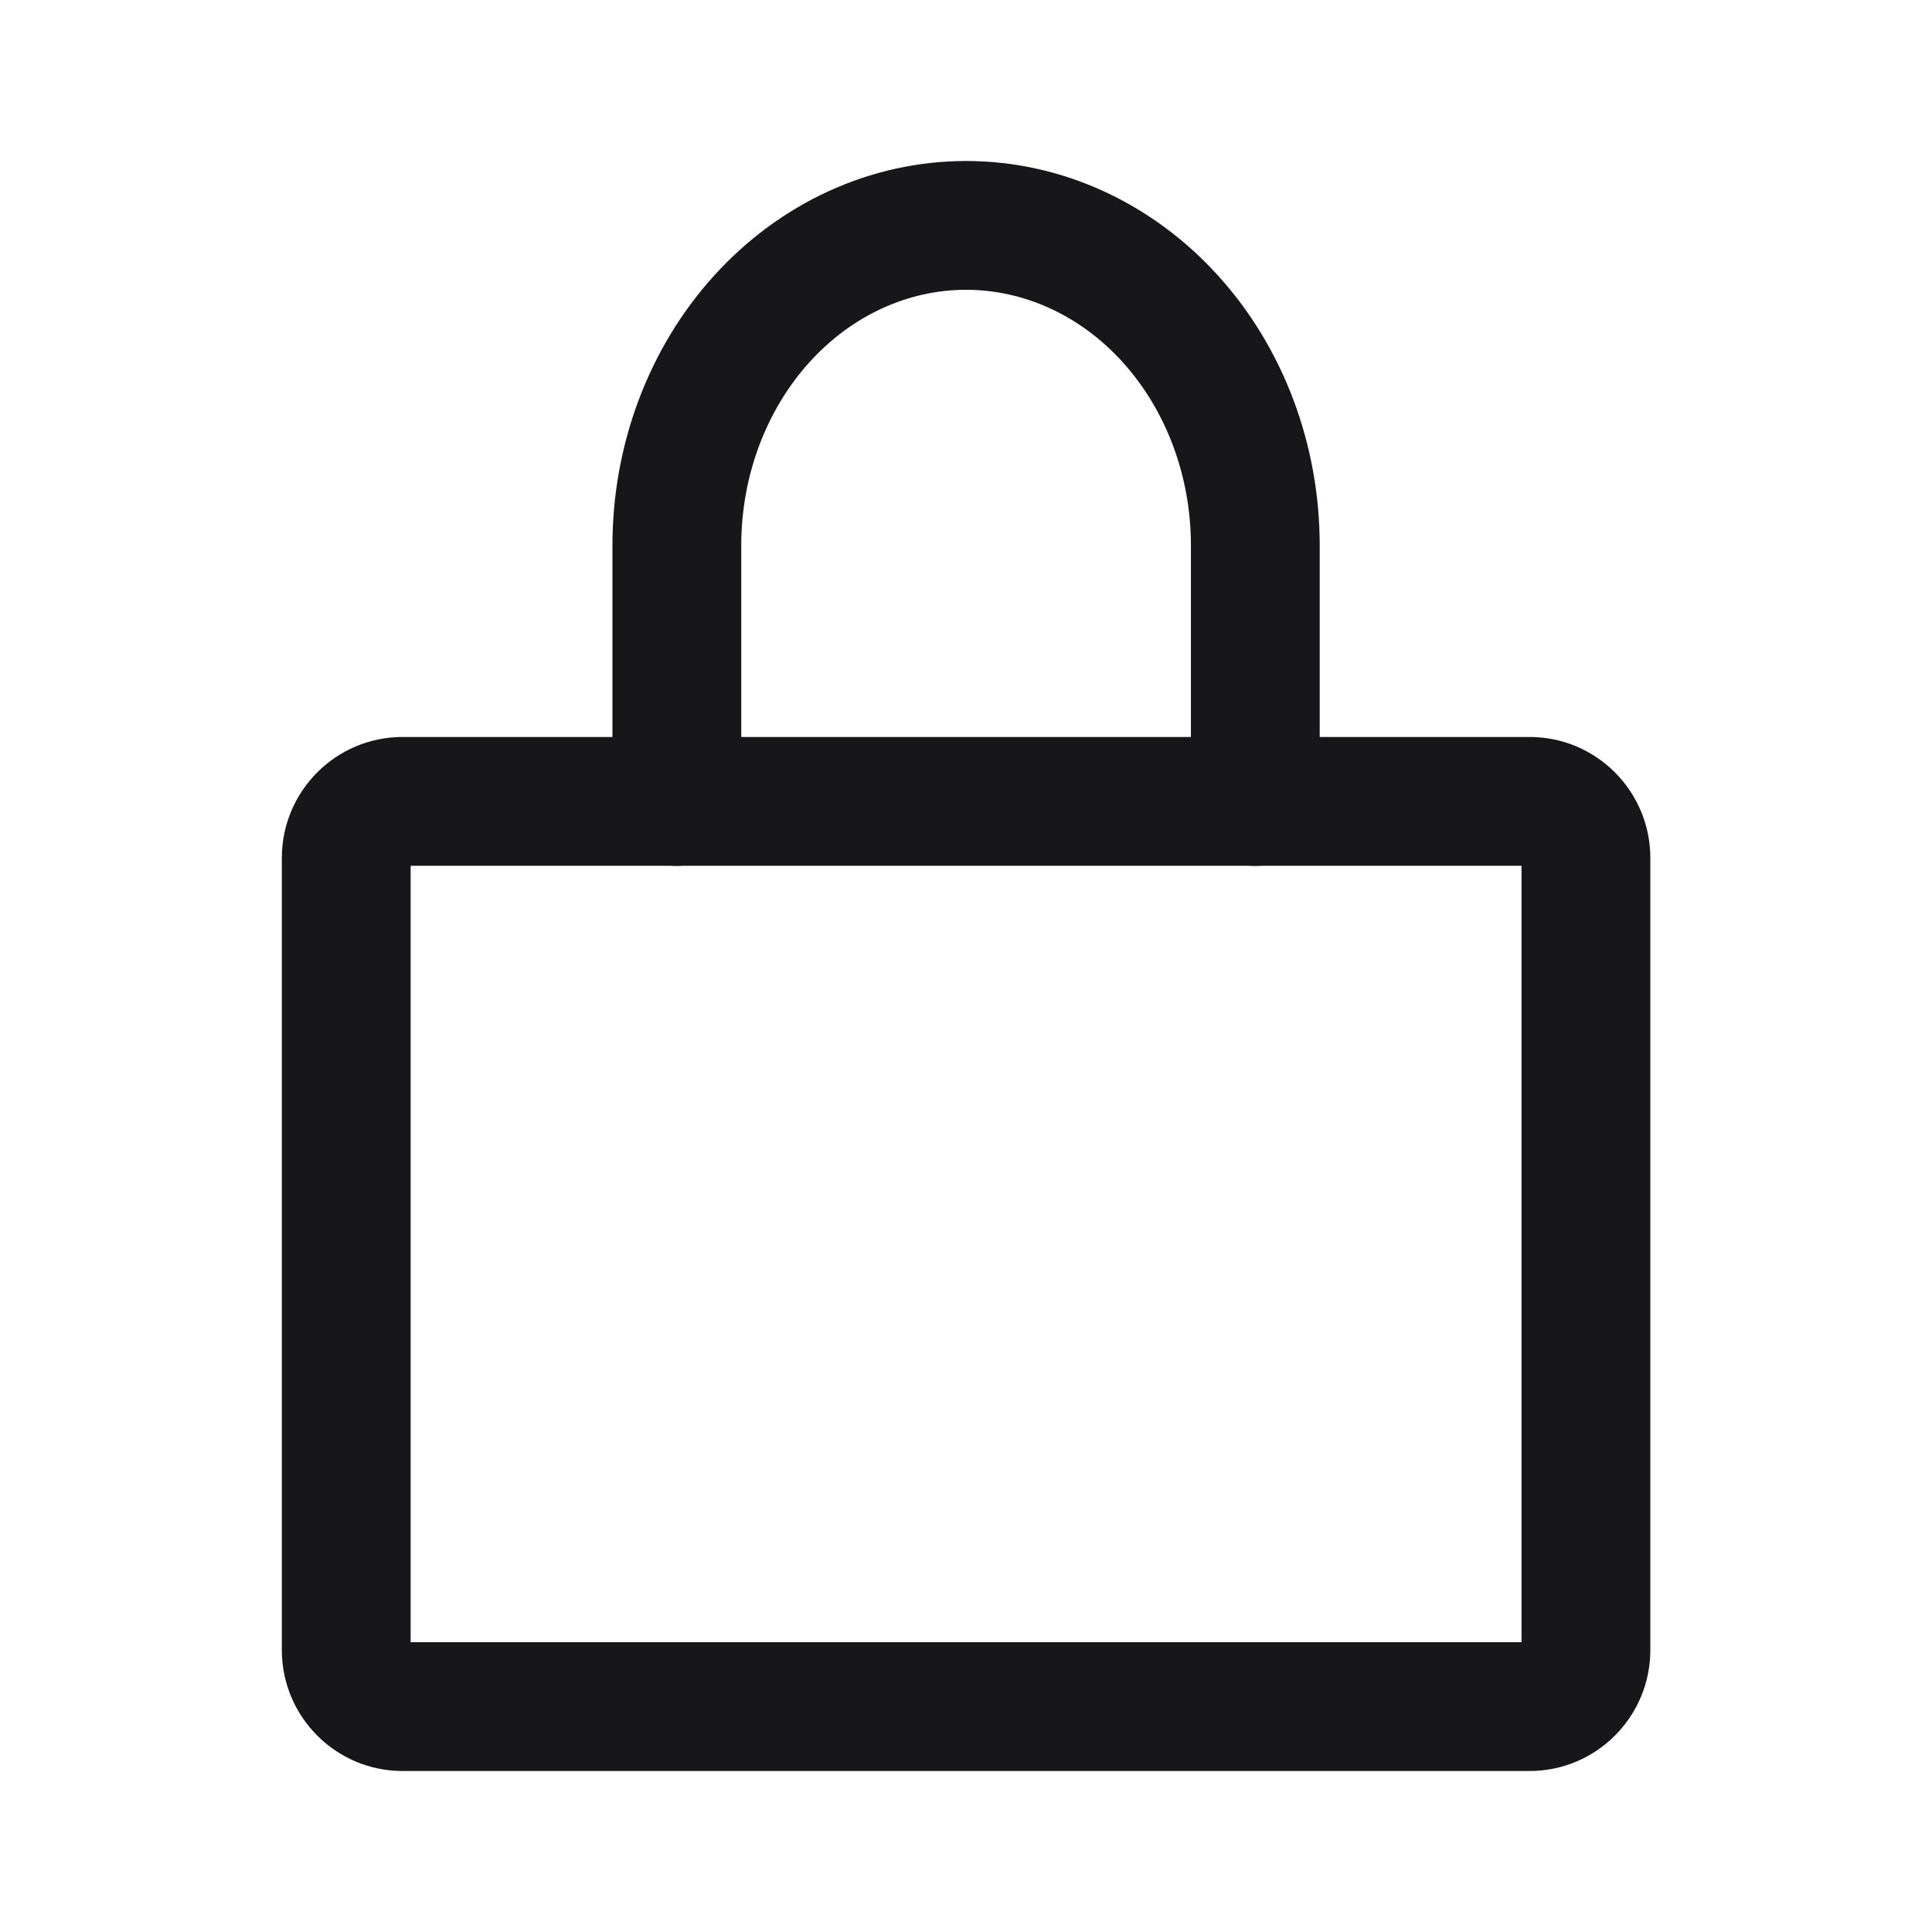 <svg width="24" height="24" viewBox="0 0 24 24" fill="none" xmlns="http://www.w3.org/2000/svg">
<g clip-path="url(#clip0_1737_9218)">
<path fill-rule="evenodd" clip-rule="evenodd" d="M5.101 10.755V20.4H18.901V10.755H5.101ZM3.501 10.658C3.501 9.831 4.17 9.155 5.001 9.155H19.001C19.832 9.155 20.501 9.831 20.501 10.658V20.497C20.501 21.324 19.832 22 19.001 22H5.001C4.17 22 3.501 21.324 3.501 20.497V10.658Z" fill="#171719"/>
<path fill-rule="evenodd" clip-rule="evenodd" d="M12.001 3.6C11.288 3.6 10.585 3.913 10.054 4.501C9.52 5.092 9.208 5.909 9.208 6.775V9.956C9.208 10.397 8.85 10.756 8.408 10.756C7.966 10.756 7.608 10.397 7.608 9.956V6.775C7.608 5.533 8.053 4.328 8.867 3.428C9.683 2.525 10.808 2 12.001 2C13.194 2 14.319 2.525 15.135 3.428C15.949 4.328 16.394 5.533 16.394 6.775V9.956C16.394 10.397 16.036 10.756 15.594 10.756C15.152 10.756 14.794 10.397 14.794 9.956V6.775C14.794 5.909 14.482 5.092 13.948 4.501C13.417 3.913 12.714 3.6 12.001 3.6Z" fill="#171719"/>
</g>
<defs>
<clipPath id="clip0_1737_9218">
<rect width="24" height="24" fill="white" transform="translate(0.001)"/>
</clipPath>
</defs>
</svg>
